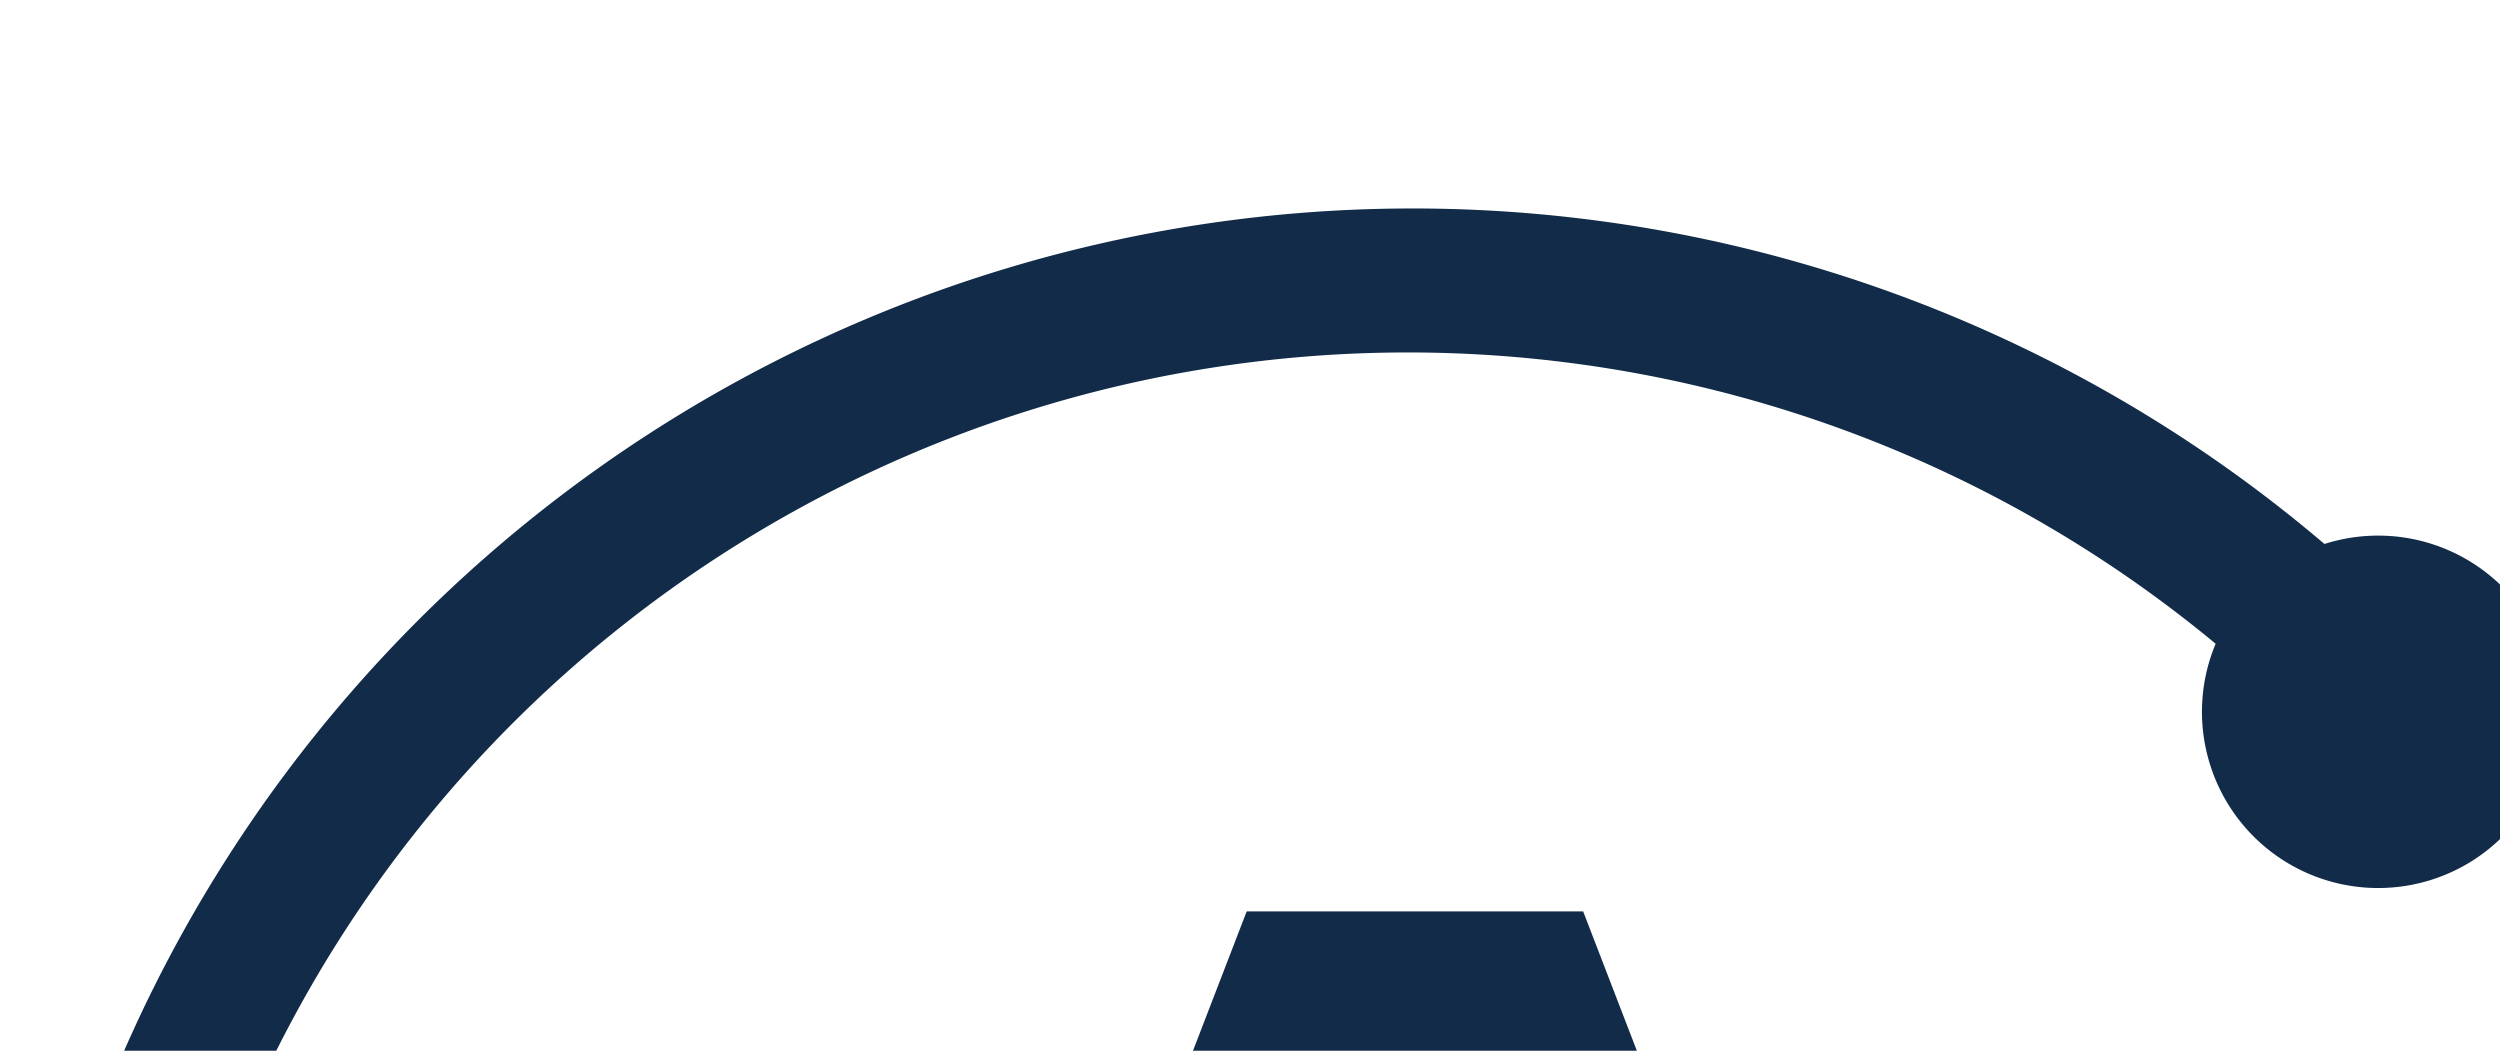 <svg width="138" height="58" viewBox="0 0 227 58"  fill="none" xmlns="http://www.w3.org/2000/svg">
<defs><style>.cls-1{fill:#112b49;}</style></defs>
	<path class="cls-1" d="M160.23,178.52h27.63L143.75,64.05H113.2L69.09,178.52H96.73l7.2-19.39h41.68l-7.54-21.46H110.62l17.86-49.25Zm91.11-84.75a6.65,6.65,0,1,0-12.81,3.55,114.94,114.94,0,1,1-37.35-57.57,16,16,0,1,0,14.76-9.82,16.07,16.07,0,0,0-4.88.76,127.73,127.73,0,1,0,40.28,63.08Z"/>

</svg>

